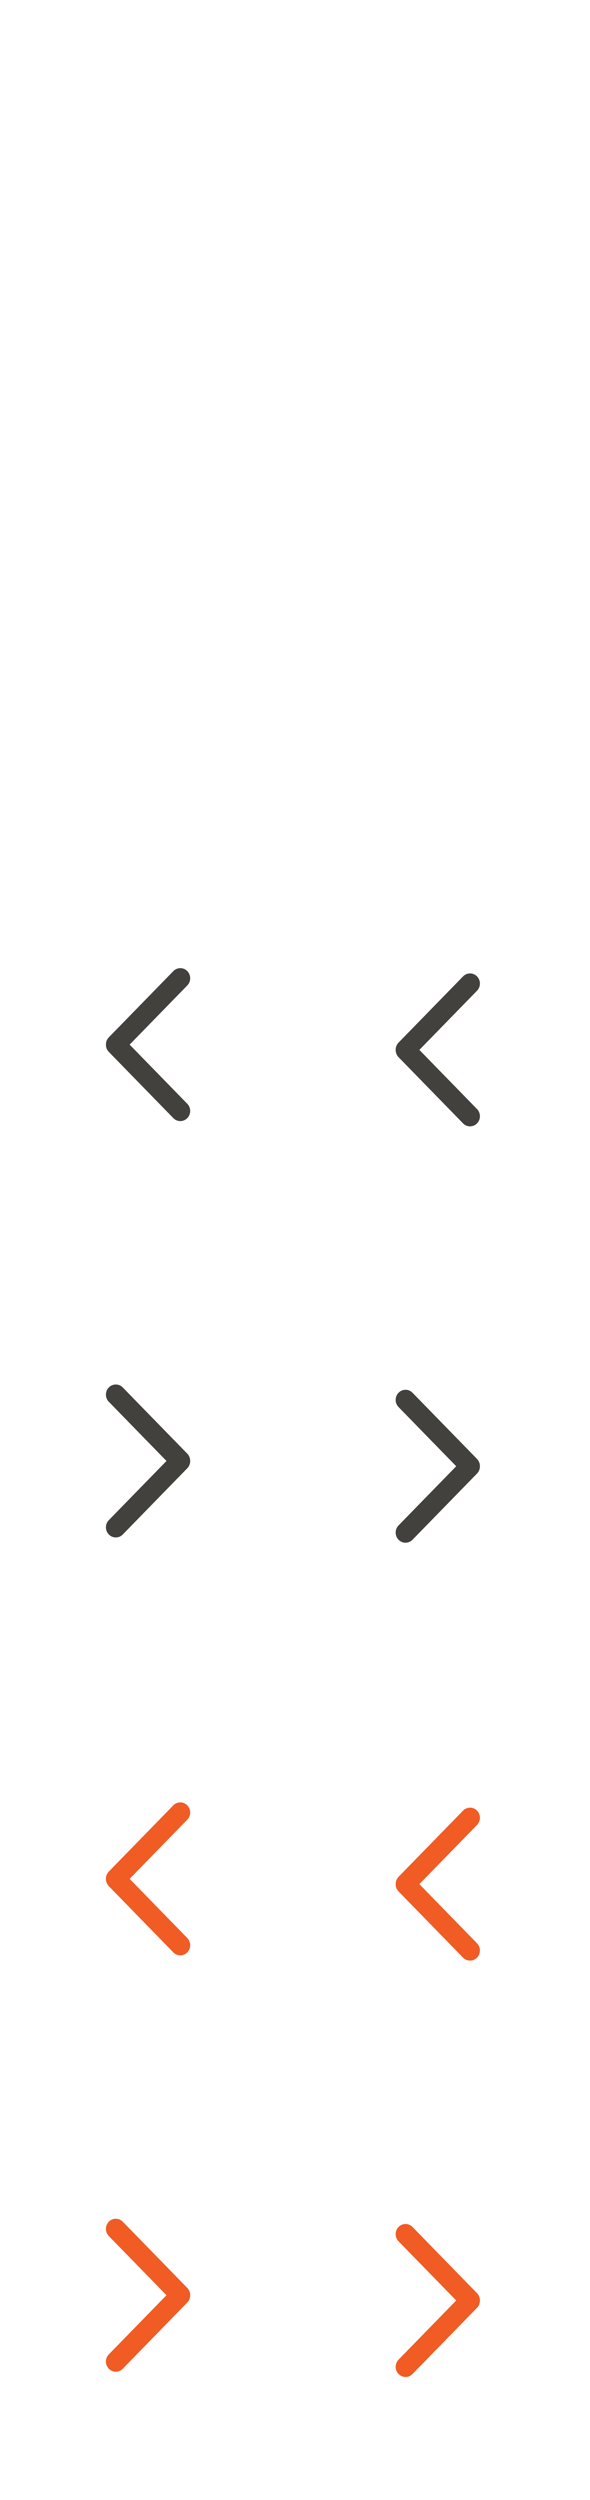 <?xml version="1.0" standalone="no"?>
<!DOCTYPE svg PUBLIC "-//W3C//DTD SVG 1.1//EN" "http://www.w3.org/Graphics/SVG/1.1/DTD/svg11.dtd" >
<svg xmlns="http://www.w3.org/2000/svg" xmlns:xlink="http://www.w3.org/1999/xlink"
     xmlns:sketch="http://www.bohemiancoding.com/sketch/ns" width="112px" height="474px" viewBox="0 0 112 474"
     version="1.1">
  <!-- Generator: Sketch 3.4.4 (17249) - http://www.bohemiancoding.com/sketch -->
  <defs>
    <filter x="-50%" y="-50%" width="200%" height="200%" filterUnits="objectBoundingBox" id="filter-1">
      <feOffset dx="0" dy="1" in="SourceAlpha" result="shadowOffsetOuter1"/>
      <feGaussianBlur stdDeviation="2" in="shadowOffsetOuter1" result="shadowBlurOuter1"/>
      <feColorMatrix values="0 0 0 0 0   0 0 0 0 0   0 0 0 0 0  0 0 0 0.35 0" in="shadowBlurOuter1" type="matrix"
                     result="shadowMatrixOuter1"/>
      <feMerge>
        <feMergeNode in="shadowMatrixOuter1"/>
        <feMergeNode in="SourceGraphic"/>
      </feMerge>
    </filter>
    <filter x="-50%" y="-50%" width="200%" height="200%" filterUnits="objectBoundingBox" id="filter-2">
      <feOffset dx="0" dy="1" in="SourceAlpha" result="shadowOffsetOuter1"/>
      <feGaussianBlur stdDeviation="2" in="shadowOffsetOuter1" result="shadowBlurOuter1"/>
      <feColorMatrix values="0 0 0 0 0   0 0 0 0 0   0 0 0 0 0  0 0 0 0.35 0" in="shadowBlurOuter1" type="matrix"
                     result="shadowMatrixOuter1"/>
      <feMerge>
        <feMergeNode in="shadowMatrixOuter1"/>
        <feMergeNode in="SourceGraphic"/>
      </feMerge>
    </filter>
    <filter x="-50%" y="-50%" width="200%" height="200%" filterUnits="objectBoundingBox" id="filter-3">
      <feOffset dx="0" dy="1" in="SourceAlpha" result="shadowOffsetOuter1"/>
      <feGaussianBlur stdDeviation="2" in="shadowOffsetOuter1" result="shadowBlurOuter1"/>
      <feColorMatrix values="0 0 0 0 0   0 0 0 0 0   0 0 0 0 0  0 0 0 0.35 0" in="shadowBlurOuter1" type="matrix"
                     result="shadowMatrixOuter1"/>
      <feMerge>
        <feMergeNode in="shadowMatrixOuter1"/>
        <feMergeNode in="SourceGraphic"/>
      </feMerge>
    </filter>
    <filter x="-50%" y="-50%" width="200%" height="200%" filterUnits="objectBoundingBox" id="filter-4">
      <feOffset dx="0" dy="1" in="SourceAlpha" result="shadowOffsetOuter1"/>
      <feGaussianBlur stdDeviation="2" in="shadowOffsetOuter1" result="shadowBlurOuter1"/>
      <feColorMatrix values="0 0 0 0 0   0 0 0 0 0   0 0 0 0 0  0 0 0 0.35 0" in="shadowBlurOuter1" type="matrix"
                     result="shadowMatrixOuter1"/>
      <feMerge>
        <feMergeNode in="shadowMatrixOuter1"/>
        <feMergeNode in="SourceGraphic"/>
      </feMerge>
    </filter>
    <filter x="-50%" y="-50%" width="200%" height="200%" filterUnits="objectBoundingBox" id="filter-5">
      <feOffset dx="0" dy="1" in="SourceAlpha" result="shadowOffsetOuter1"/>
      <feGaussianBlur stdDeviation="2" in="shadowOffsetOuter1" result="shadowBlurOuter1"/>
      <feColorMatrix values="0 0 0 0 0   0 0 0 0 0   0 0 0 0 0  0 0 0 0.35 0" in="shadowBlurOuter1" type="matrix"
                     result="shadowMatrixOuter1"/>
      <feMerge>
        <feMergeNode in="shadowMatrixOuter1"/>
        <feMergeNode in="SourceGraphic"/>
      </feMerge>
    </filter>
    <filter x="-50%" y="-50%" width="200%" height="200%" filterUnits="objectBoundingBox" id="filter-6">
      <feOffset dx="0" dy="1" in="SourceAlpha" result="shadowOffsetOuter1"/>
      <feGaussianBlur stdDeviation="2" in="shadowOffsetOuter1" result="shadowBlurOuter1"/>
      <feColorMatrix values="0 0 0 0 0   0 0 0 0 0   0 0 0 0 0  0 0 0 0.35 0" in="shadowBlurOuter1" type="matrix"
                     result="shadowMatrixOuter1"/>
      <feMerge>
        <feMergeNode in="shadowMatrixOuter1"/>
        <feMergeNode in="SourceGraphic"/>
      </feMerge>
    </filter>
  </defs>
  <g id="Page-1" stroke="none" stroke-width="1" fill="none" fill-rule="evenodd" sketch:type="MSPage">
    <g id="Artboard-1" sketch:type="MSArtboardGroup">
      <g id="carousel_arrow_sprites_56x79" sketch:type="MSLayerGroup" transform="translate(20, 25)">
        <path
          d="M71.103,410.154 C71.107,409.657 70.926,409.157 70.556,408.777 L58.306,396.221 C57.939,395.846 57.46,395.658 56.98,395.658 C56.5,395.658 56.021,395.846 55.655,396.221 C54.923,396.97 54.923,398.187 55.655,398.938 L66.602,410.158 L55.656,421.378 C54.924,422.127 54.924,423.344 55.656,424.095 C56.388,424.846 57.575,424.846 58.307,424.095 L70.557,411.539 C70.93,411.158 71.111,410.655 71.103,410.154 L71.103,410.154 Z"
          id="orange_x5F_next_shadow" fill="#F15B24" filter="url(#filter-1)" sketch:type="MSShapeGroup"/>
        <path
          d="M71.103,251.987 C71.107,251.49 70.926,250.99 70.556,250.61 L58.306,238.054 C57.939,237.679 57.46,237.491 56.98,237.491 C56.5,237.491 56.021,237.679 55.655,238.054 C54.923,238.803 54.923,240.02 55.655,240.771 L66.602,251.991 L55.656,263.211 C54.924,263.96 54.924,265.177 55.656,265.928 C56.388,266.679 57.575,266.679 58.307,265.928 L70.557,253.372 C70.93,252.991 71.111,252.488 71.103,251.987 L71.103,251.987 Z"
          id="gray_x5F_next_shadow" fill="#43413E" filter="url(#filter-2)" sketch:type="MSShapeGroup"/>
        <path
          d="M59.608,331.22 L70.554,320 C71.286,319.251 71.286,318.034 70.554,317.283 C69.822,316.532 68.635,316.532 67.903,317.283 L55.653,329.839 C55.281,330.219 55.1,330.72 55.106,331.219 C55.1,331.718 55.281,332.219 55.653,332.601 L67.903,345.157 C68.269,345.532 68.748,345.72 69.228,345.72 C69.708,345.72 70.188,345.532 70.554,345.157 C71.286,344.408 71.286,343.191 70.554,342.44 L59.608,331.22 L59.608,331.22 Z"
          id="orange_x5F_prev_shadow" fill="#F15B24" filter="url(#filter-3)" sketch:type="MSShapeGroup"/>
        <path
          d="M59.61,173.054 L70.556,161.834 C71.288,161.085 71.288,159.868 70.556,159.117 C69.824,158.366 68.637,158.366 67.905,159.117 L55.655,171.673 C55.283,172.053 55.102,172.554 55.108,173.053 C55.102,173.552 55.283,174.054 55.655,174.435 L67.905,186.991 C68.271,187.366 68.75,187.554 69.23,187.554 C69.709,187.554 70.189,187.366 70.556,186.991 C71.288,186.242 71.288,185.025 70.556,184.274 L59.61,173.054 L59.61,173.054 Z"
          id="gray_x5F_prev_shadow" fill="#43413E" filter="url(#filter-4)" sketch:type="MSShapeGroup"/>
        <path
          d="M71.102,94.106 C71.106,93.609 70.925,93.109 70.555,92.729 L58.305,80.173 C57.938,79.798 57.459,79.61 56.979,79.61 C56.499,79.61 56.02,79.798 55.654,80.173 C54.922,80.922 54.922,82.139 55.654,82.89 L66.6,94.11 L55.654,105.33 C54.922,106.079 54.922,107.296 55.654,108.047 C56.386,108.798 57.573,108.798 58.305,108.047 L70.555,95.491 C70.928,95.11 71.109,94.607 71.102,94.106 L71.102,94.106 Z"
          id="white_x5F_next_shadow" fill="#FFFFFF" filter="url(#filter-5)" sketch:type="MSShapeGroup"/>
        <path
          d="M59.611,14.992 L70.557,3.772 C71.289,3.023 71.289,1.806 70.557,1.055 C69.825,0.304 68.638,0.304 67.906,1.055 L55.656,13.611 C55.284,13.991 55.103,14.492 55.109,14.991 C55.103,15.49 55.284,15.991 55.656,16.373 L67.906,28.929 C68.272,29.304 68.751,29.492 69.231,29.492 C69.71,29.492 70.19,29.304 70.557,28.929 C71.289,28.18 71.289,26.963 70.557,26.212 L59.611,14.992 L59.611,14.992 Z"
          id="white_x5F_prev_shadow" fill="#FFFFFF" filter="url(#filter-6)" sketch:type="MSShapeGroup"/>
        <path
          d="M16.103,410.154 C16.107,409.657 15.926,409.157 15.556,408.777 L3.306,396.221 C2.939,395.846 2.46,395.658 1.98,395.658 C1.5,395.658 1.021,395.846 0.655,396.221 C-0.077,396.97 -0.077,398.187 0.655,398.938 L11.602,410.158 L0.656,421.378 C-0.076,422.127 -0.076,423.344 0.656,424.095 C1.388,424.846 2.575,424.846 3.307,424.095 L15.557,411.539 C15.93,411.158 16.111,410.655 16.103,410.154 L16.103,410.154 Z"
          id="orange_x5F_next" fill="#F15B24" sketch:type="MSShapeGroup"/>
        <path
          d="M16.103,251.987 C16.107,251.49 15.926,250.99 15.556,250.61 L3.306,238.054 C2.939,237.679 2.46,237.491 1.98,237.491 C1.5,237.491 1.021,237.679 0.655,238.054 C-0.077,238.803 -0.077,240.02 0.655,240.771 L11.602,251.991 L0.656,263.211 C-0.076,263.96 -0.076,265.177 0.656,265.928 C1.388,266.679 2.575,266.679 3.307,265.928 L15.557,253.372 C15.93,252.991 16.111,252.488 16.103,251.987 L16.103,251.987 Z"
          id="gray_x5F_next" fill="#43413E" sketch:type="MSShapeGroup"/>
        <path
          d="M4.608,331.22 L15.554,320 C16.286,319.251 16.286,318.034 15.554,317.283 C14.822,316.532 13.635,316.532 12.903,317.283 L0.653,329.839 C0.281,330.219 0.1,330.72 0.106,331.219 C0.1,331.718 0.281,332.219 0.653,332.601 L12.903,345.157 C13.269,345.532 13.748,345.72 14.228,345.72 C14.708,345.72 15.188,345.532 15.554,345.157 C16.286,344.408 16.286,343.191 15.554,342.44 L4.608,331.22 L4.608,331.22 Z"
          id="orange_x5F_prev" fill="#F15B24" sketch:type="MSShapeGroup"/>
        <path
          d="M4.61,173.054 L15.556,161.834 C16.288,161.085 16.288,159.868 15.556,159.117 C14.824,158.366 13.637,158.366 12.905,159.117 L0.655,171.673 C0.283,172.053 0.102,172.554 0.108,173.053 C0.102,173.552 0.283,174.054 0.655,174.435 L12.905,186.991 C13.271,187.366 13.75,187.554 14.23,187.554 C14.709,187.554 15.189,187.366 15.556,186.991 C16.288,186.242 16.288,185.025 15.556,184.274 L4.61,173.054 L4.61,173.054 Z"
          id="gray_x5F_prev" fill="#43413E" sketch:type="MSShapeGroup"/>
        <path
          d="M16.102,94.106 C16.106,93.609 15.925,93.109 15.555,92.729 L3.305,80.173 C2.938,79.798 2.459,79.61 1.979,79.61 C1.499,79.61 1.02,79.798 0.654,80.173 C-0.078,80.922 -0.078,82.139 0.654,82.89 L11.6,94.11 L0.654,105.33 C-0.078,106.079 -0.078,107.296 0.654,108.047 C1.386,108.798 2.573,108.798 3.305,108.047 L15.555,95.491 C15.928,95.11 16.109,94.607 16.102,94.106 L16.102,94.106 Z"
          id="white_x5F_next" fill="#FFFFFF" sketch:type="MSShapeGroup"/>
        <path
          d="M4.611,14.992 L15.557,3.772 C16.289,3.023 16.289,1.806 15.557,1.055 C14.825,0.304 13.638,0.304 12.906,1.055 L0.656,13.611 C0.284,13.991 0.103,14.492 0.109,14.991 C0.103,15.49 0.284,15.991 0.656,16.373 L12.906,28.929 C13.272,29.304 13.751,29.492 14.231,29.492 C14.71,29.492 15.19,29.304 15.557,28.929 C16.289,28.18 16.289,26.963 15.557,26.212 L4.611,14.992 L4.611,14.992 Z"
          id="white_x5F_prev" fill="#FFFFFF" sketch:type="MSShapeGroup"/>
      </g>
    </g>
  </g>
</svg>
